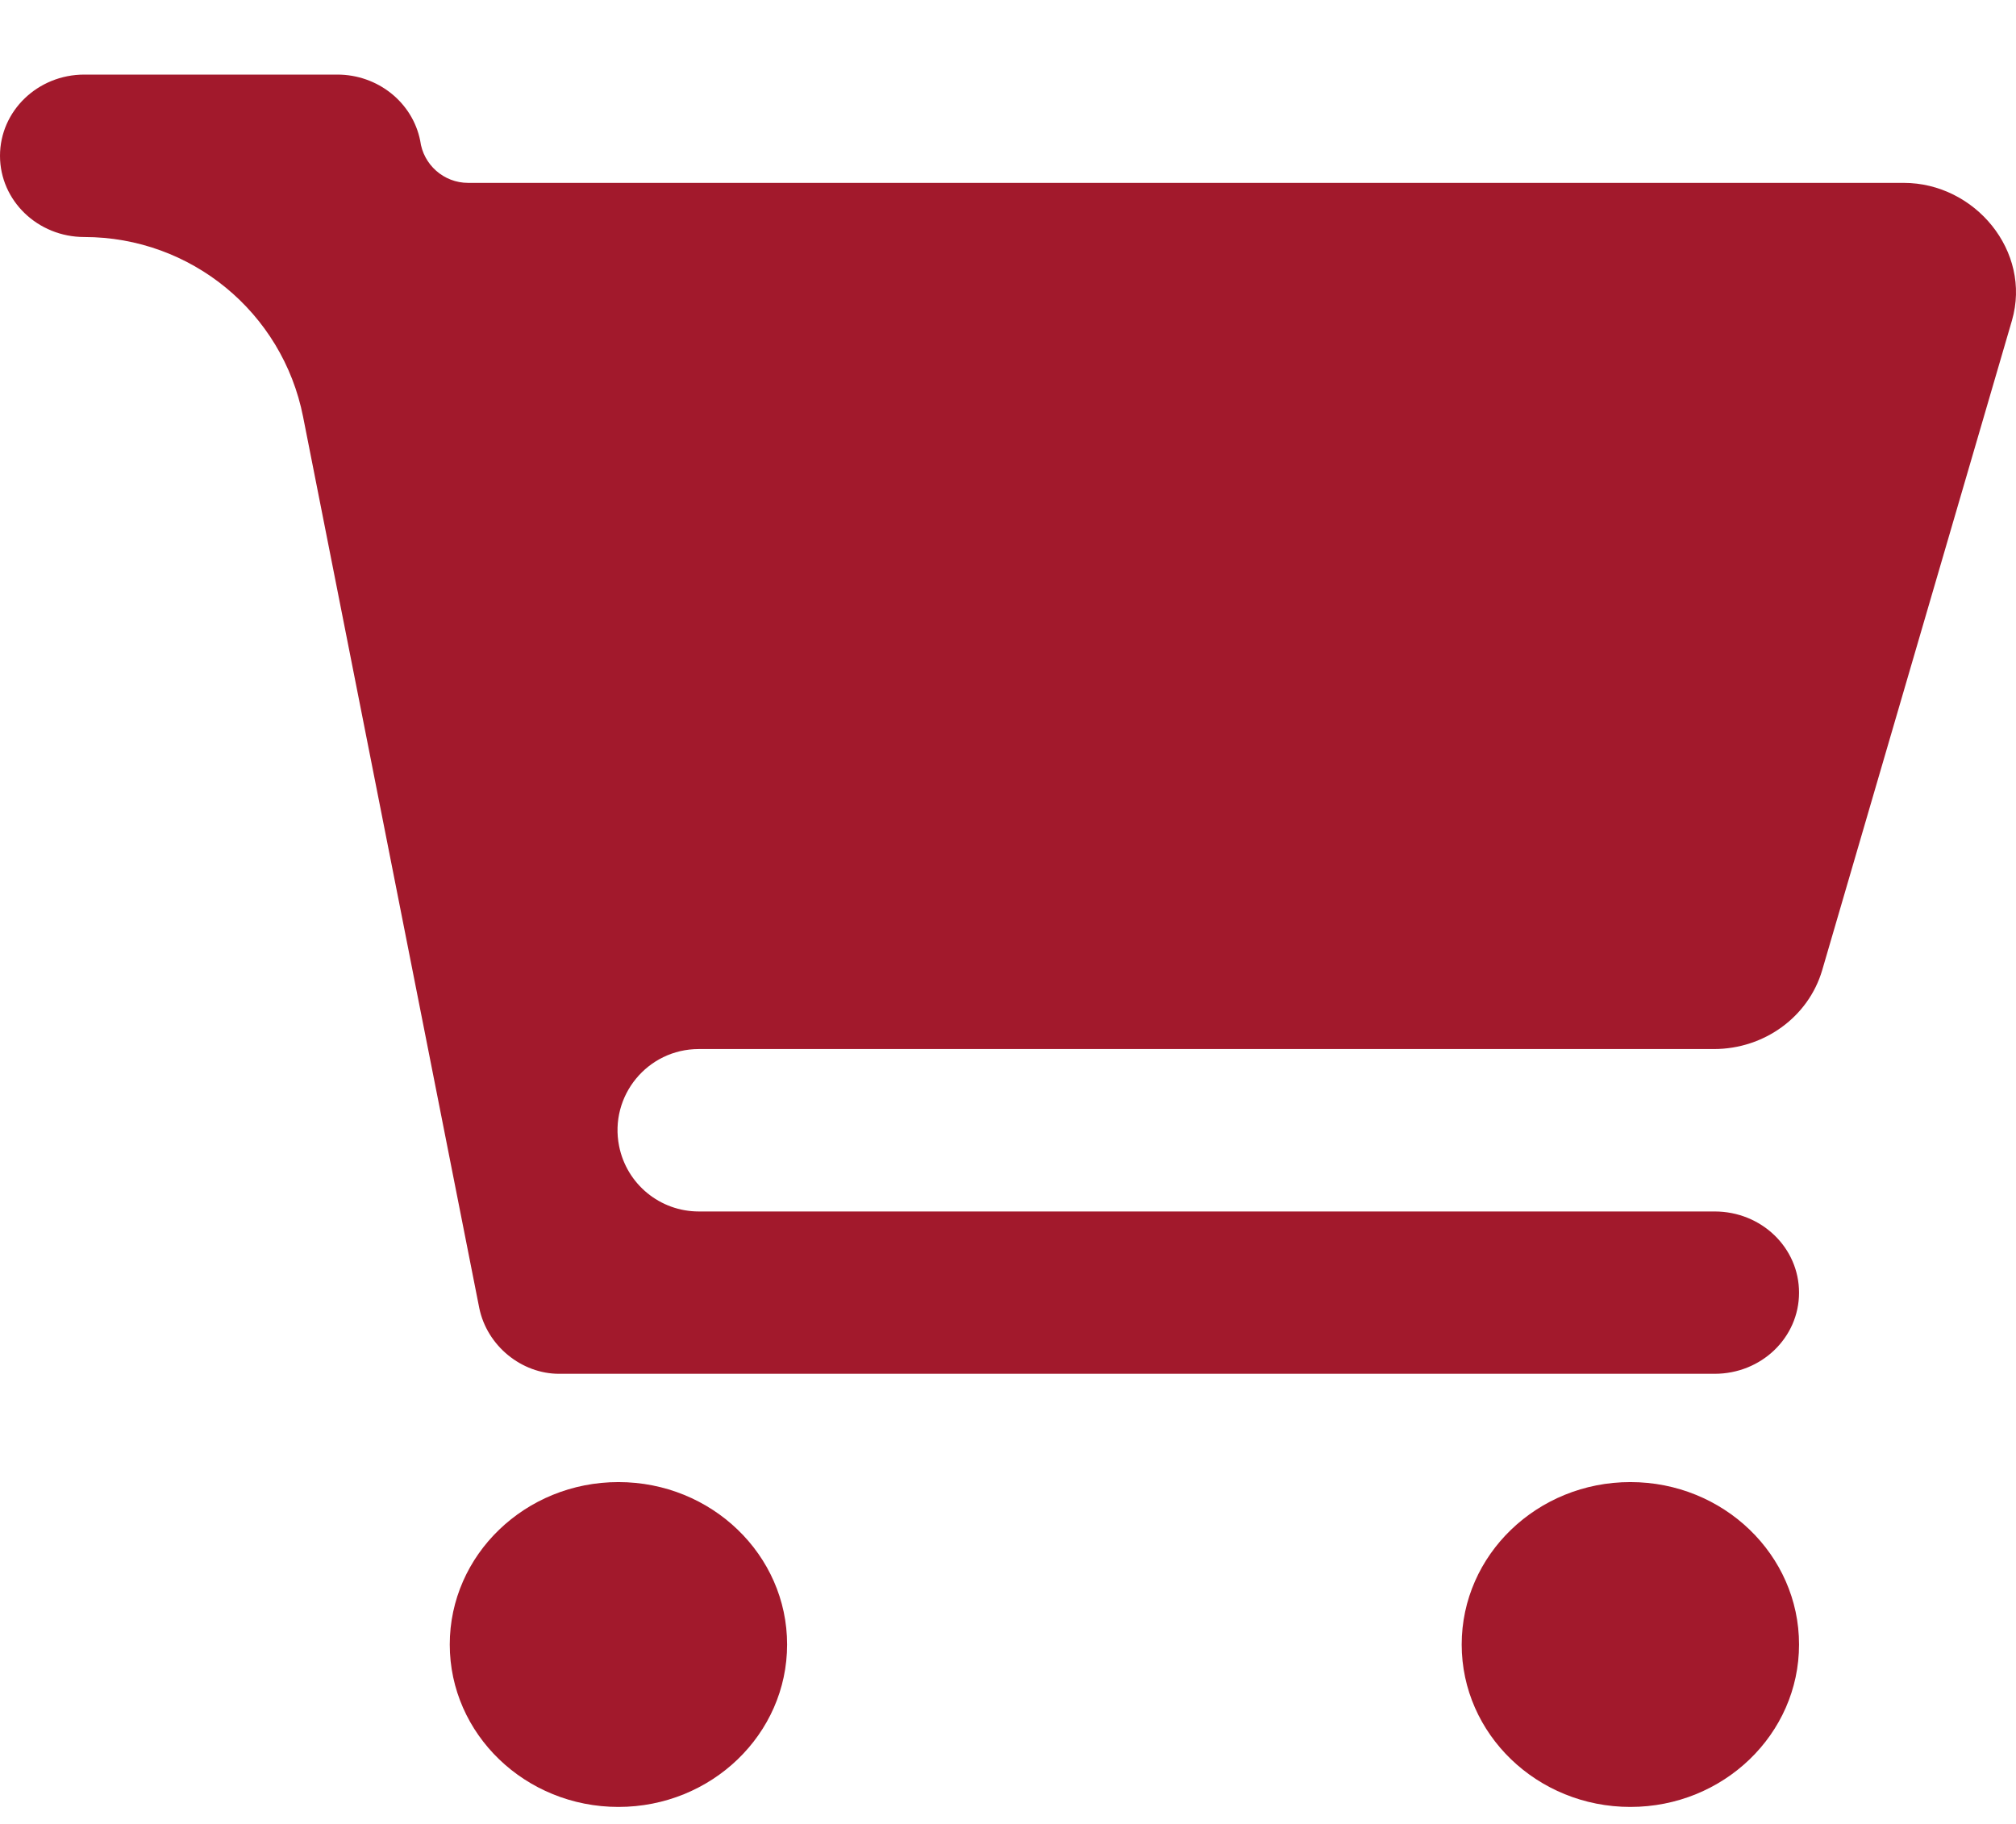 <svg width="21" height="19" viewBox="0 0 21 19" fill="none" xmlns="http://www.w3.org/2000/svg">
<path d="M3.514 0.777C3.935 0.777 4.297 1.066 4.377 1.465C4.409 1.716 4.623 1.905 4.876 1.905H19.83C20.573 1.905 21.166 2.619 20.958 3.338L18.981 10.107C18.838 10.593 18.377 10.928 17.854 10.928H7.279C6.745 10.928 6.345 11.416 6.449 11.939C6.528 12.335 6.875 12.62 7.279 12.62H17.861C18.348 12.62 18.74 12.997 18.74 13.466C18.74 13.934 18.348 14.311 17.861 14.311H5.823C5.435 14.311 5.073 14.022 4.992 13.624L3.157 4.341C2.942 3.253 1.988 2.469 0.878 2.469C0.393 2.469 0 2.09 0 1.623C0 1.156 0.393 0.777 0.878 0.777H3.514ZM4.685 17.131C4.685 16.197 5.472 15.439 6.442 15.439C7.412 15.439 8.199 16.197 8.199 17.131C8.199 18.065 7.412 18.823 6.442 18.823C5.472 18.823 4.685 18.065 4.685 17.131ZM18.74 17.131C18.74 18.065 17.953 18.823 16.983 18.823C16.013 18.823 15.226 18.065 15.226 17.131C15.226 16.197 16.013 15.439 16.983 15.439C17.953 15.439 18.74 16.197 18.74 17.131Z" fill="#A01326" fill-opacity="0.97"/>
</svg>
